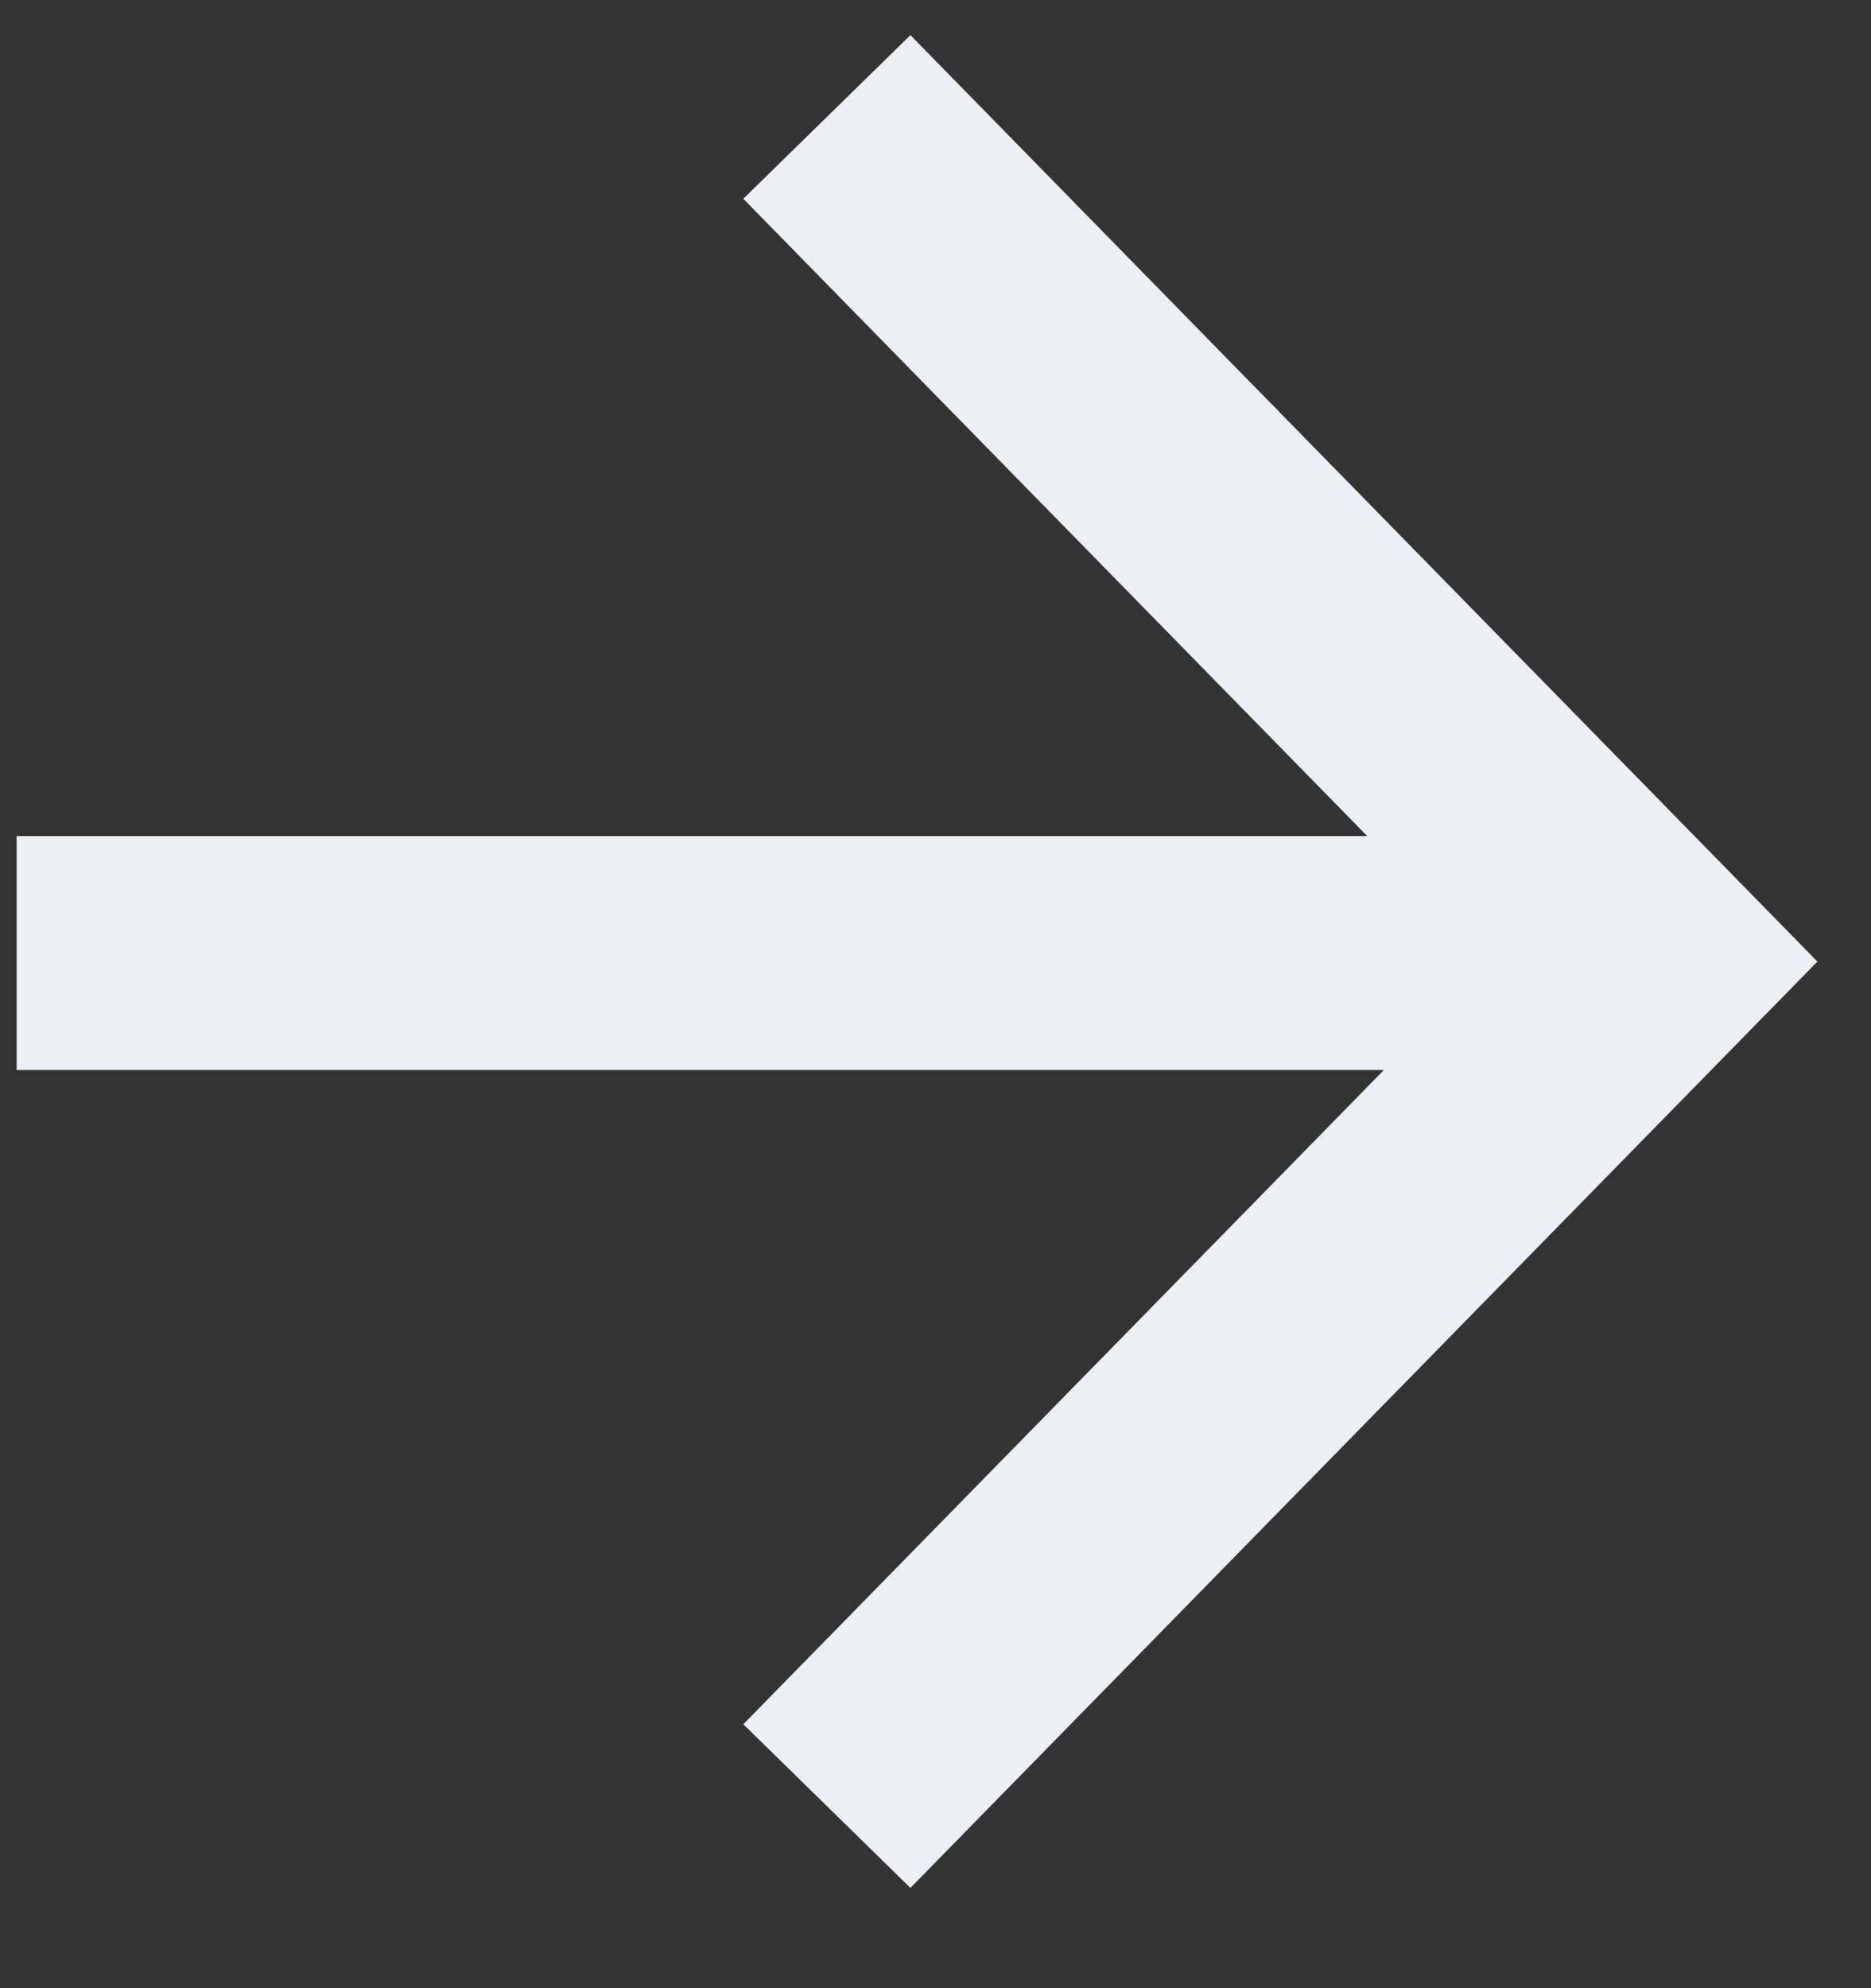 <svg width="16" height="17" viewBox="0 0 16 17" fill="none" xmlns="http://www.w3.org/2000/svg">
<rect x="0" y="0" width="16" height="17" fill="#333333" stroke="none"/>
<g id="button-arrow">
<path id="&#227;&#131;&#145;&#227;&#130;&#185; 27" d="M7.071 1L14.142 8.222L7.071 15.443" stroke="#ECEFF4" stroke-width="2"/>
<path id="&#227;&#131;&#145;&#227;&#130;&#185; 41" d="M14.142 8.149H0.142" stroke="#ECEFF4" stroke-width="2"/>
</g>
</svg>
